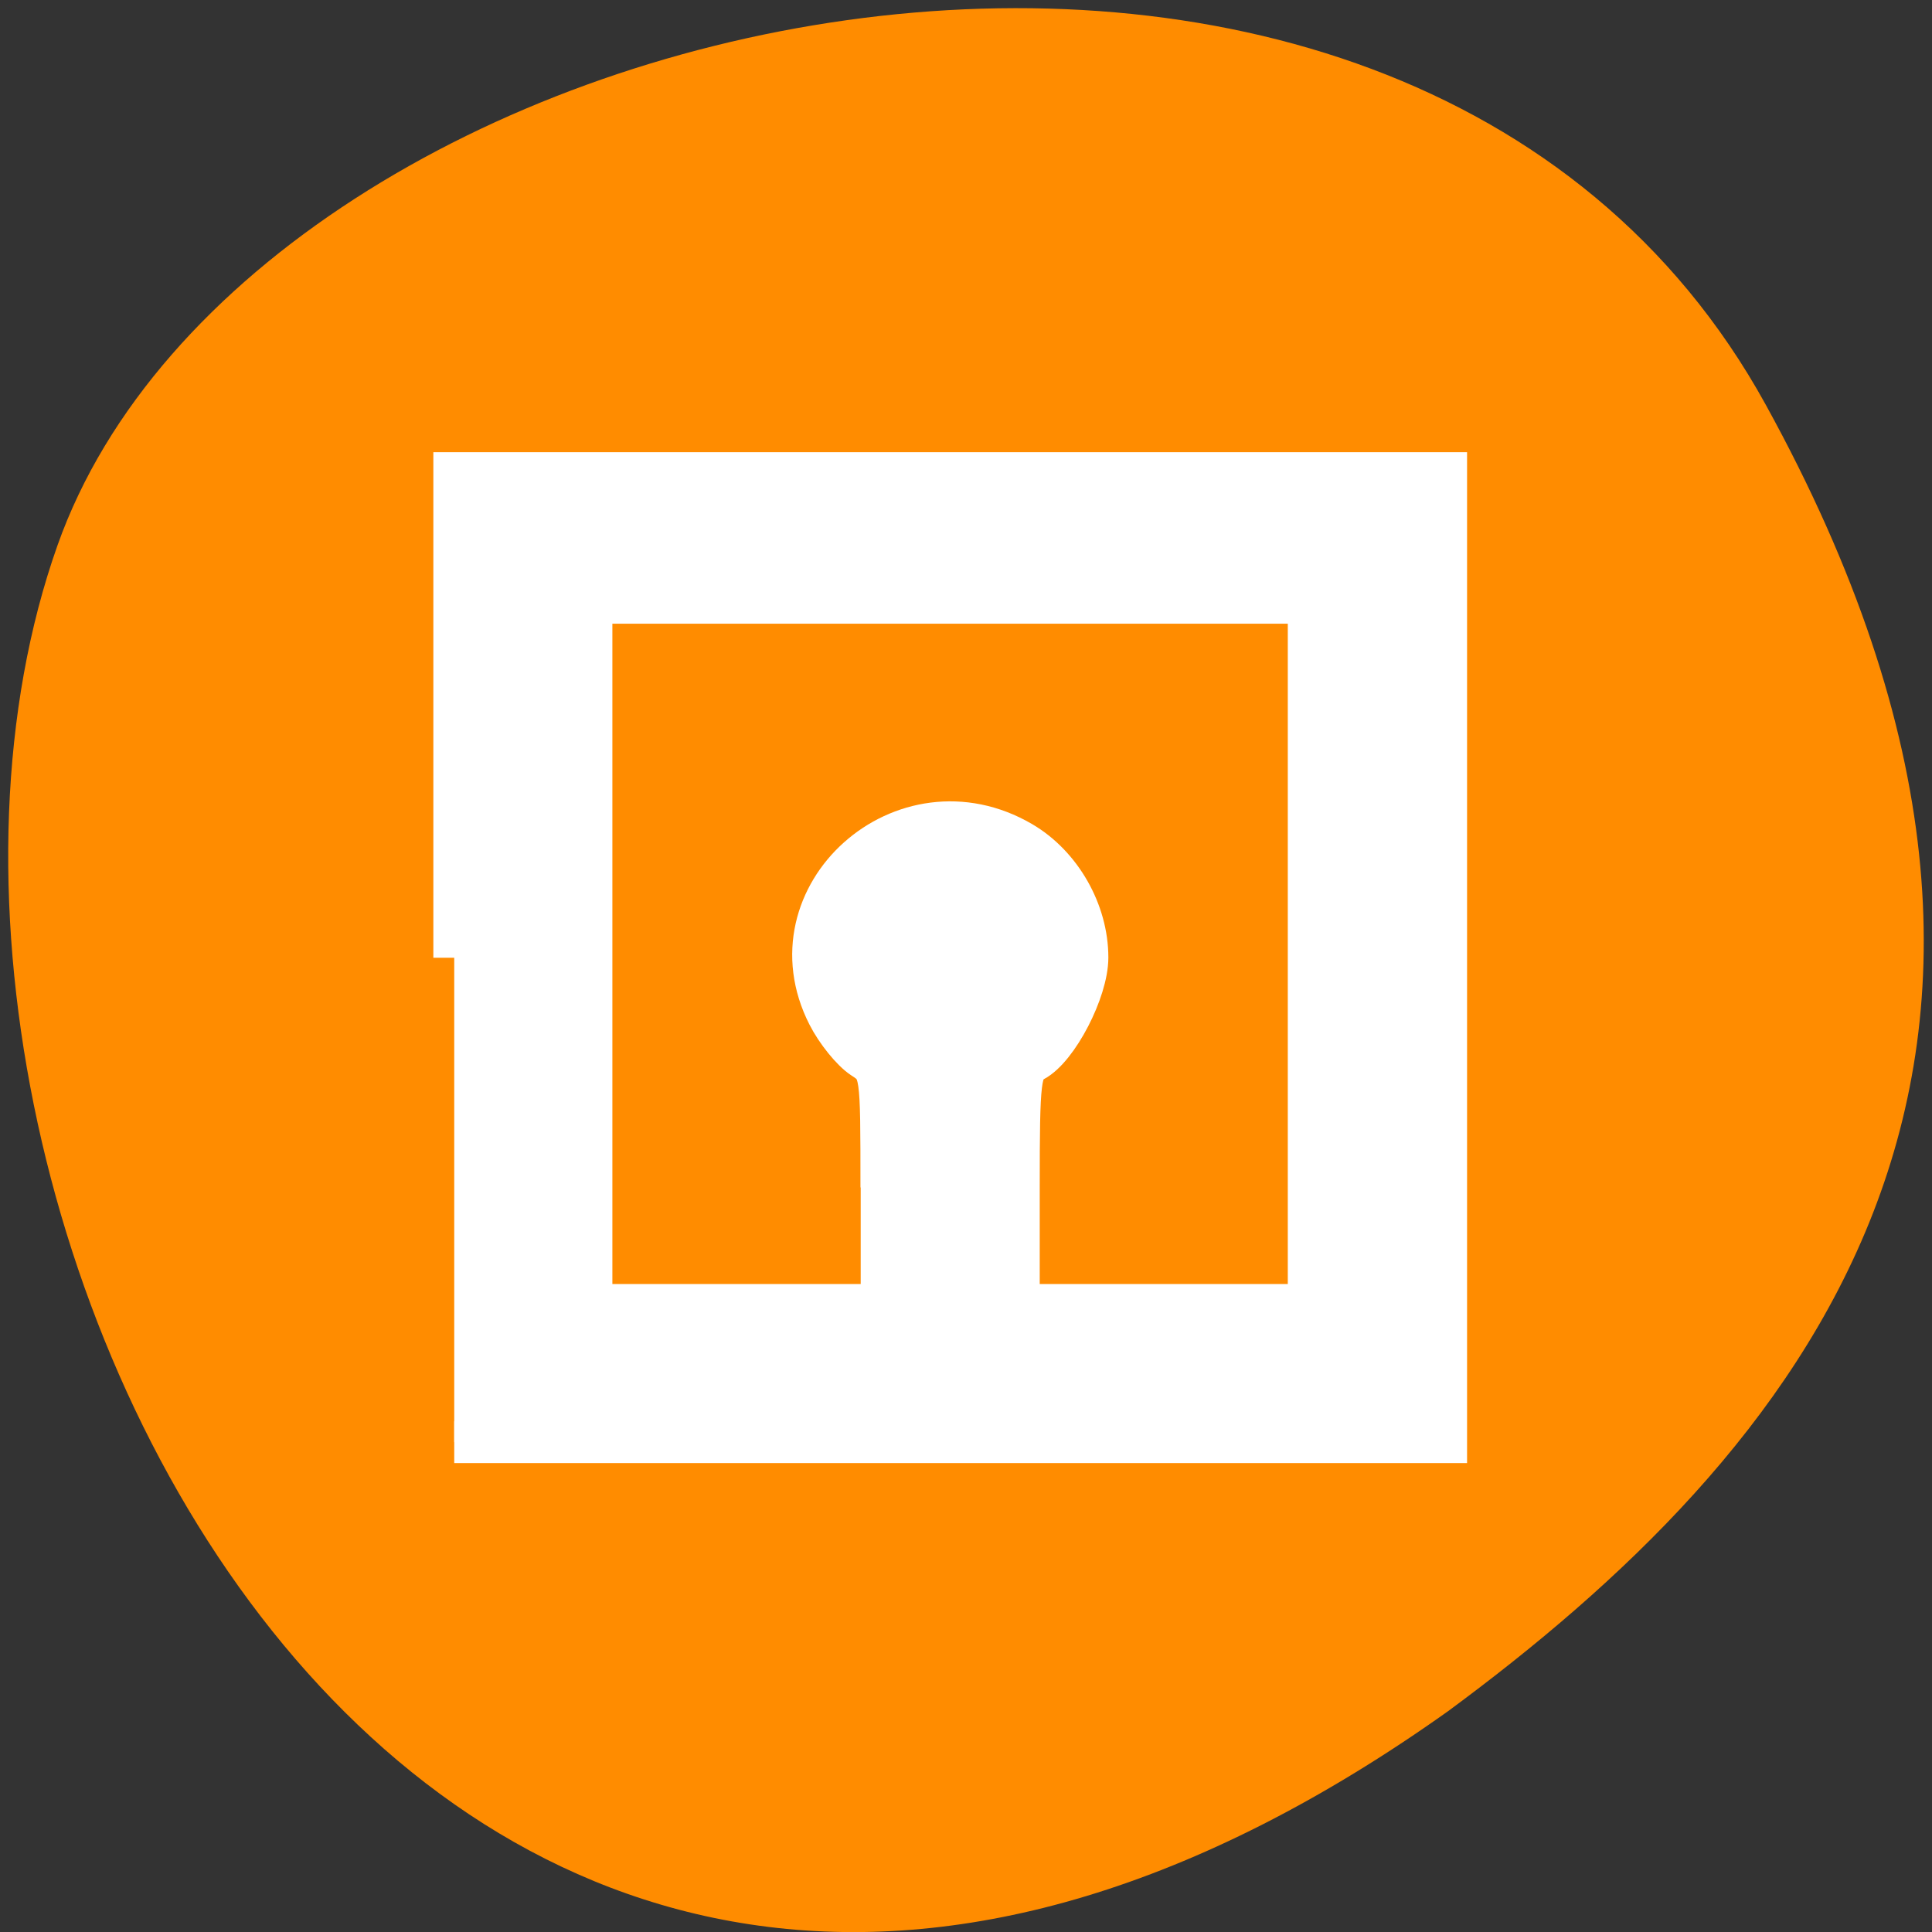 <svg xmlns="http://www.w3.org/2000/svg" viewBox="0 0 32 32"><rect x="0" y="0" width="32" height="32" fill="#333333" stroke="none"/><path d="m 29.246 6.703 c -6.066 -11.02 -25.078 -6.742 -28.293 2.328 c -3.832 10.809 6.141 31.332 23.035 19.309 c 5.691 -4.199 11.328 -10.617 5.258 -21.637" style="fill:#ff8c00"/><path d="m 60.188 126.906 v -64.219 h 131.438 v 128.406 h -131.438 m 56.594 -33.75 c 0 -15.438 0 -15.562 -2.5 -17.188 c -1.375 -0.906 -3.438 -3.438 -4.562 -5.656 c -8.062 -15.844 10.062 -32.031 25.656 -22.906 c 5.219 3.062 8.719 9.219 8.719 15.281 c 0 4.375 -3.969 12.031 -7.094 13.688 c -1.844 1 -2 2.188 -2 16.719 v 15.625 h 38.406 v -93.031 h -95.031 v 93.031 h 38.438 v -15.562" transform="scale(0.125)" style="fill:#fff;stroke:#fff;fill-rule:evenodd;stroke-width:5.535"/></svg>